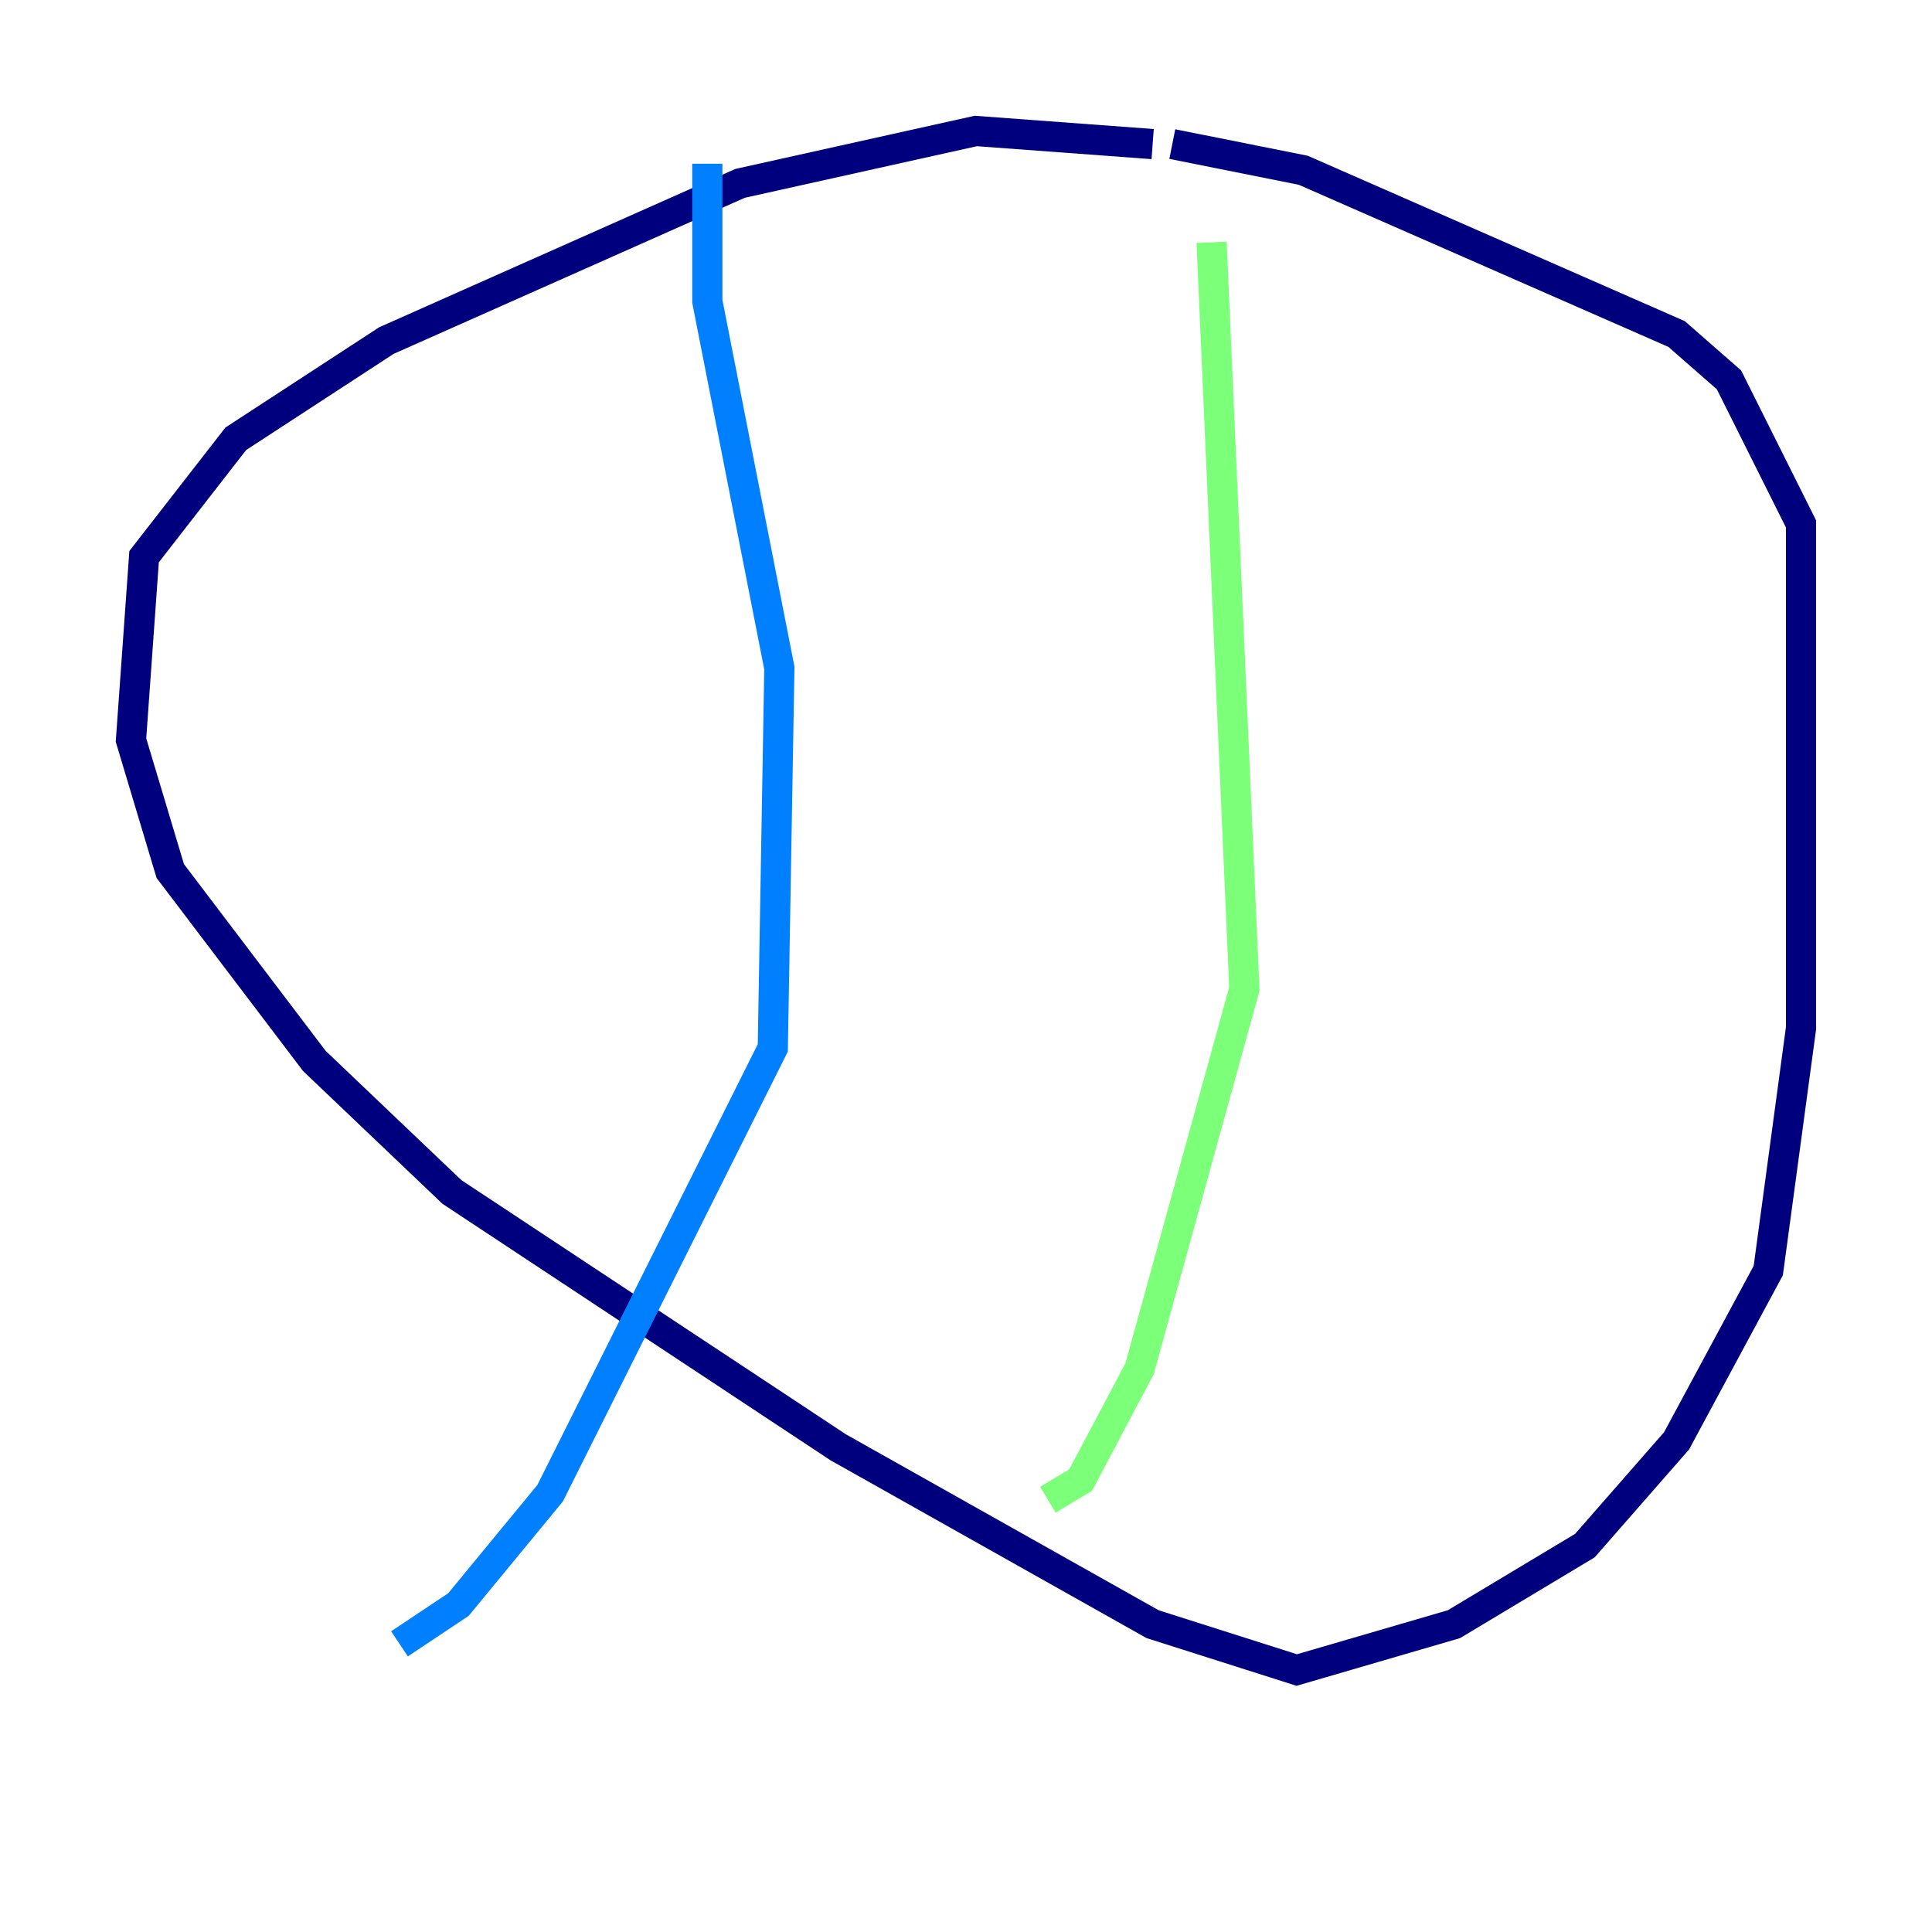 <?xml version="1.0" encoding="utf-8" ?>
<svg baseProfile="tiny" height="128" version="1.2" viewBox="0,0,128,128" width="128" xmlns="http://www.w3.org/2000/svg" xmlns:ev="http://www.w3.org/2001/xml-events" xmlns:xlink="http://www.w3.org/1999/xlink"><defs /><polyline fill="none" points="76.366,9.546 64.651,8.678 49.031,12.149 25.6,22.563 15.62,29.071 9.546,36.881 8.678,49.031 11.281,57.709 20.827,70.291 29.939,78.969 55.539,95.891 76.366,107.607 85.912,110.644 96.325,107.607 105.003,102.4 111.078,95.458 117.153,84.176 119.322,68.122 119.322,34.712 114.549,25.166 111.078,22.129 86.346,11.281 77.668,9.546" stroke="#00007f" stroke-width="2" /><polyline fill="none" points="46.861,10.848 46.861,19.959 51.634,44.258 51.2,69.424 36.447,98.929 30.373,106.305 26.468,108.909" stroke="#0080ff" stroke-width="2" /><polyline fill="none" points="80.271,16.054 82.441,65.519 75.498,90.685 71.593,98.061 69.424,99.363" stroke="#7cff79" stroke-width="2" /><polyline fill="none" points="29.071,41.654 29.071,41.654" stroke="#ff9400" stroke-width="2" /><polyline fill="none" points="28.637,52.502 28.637,52.502" stroke="#7f0000" stroke-width="2" /></svg>